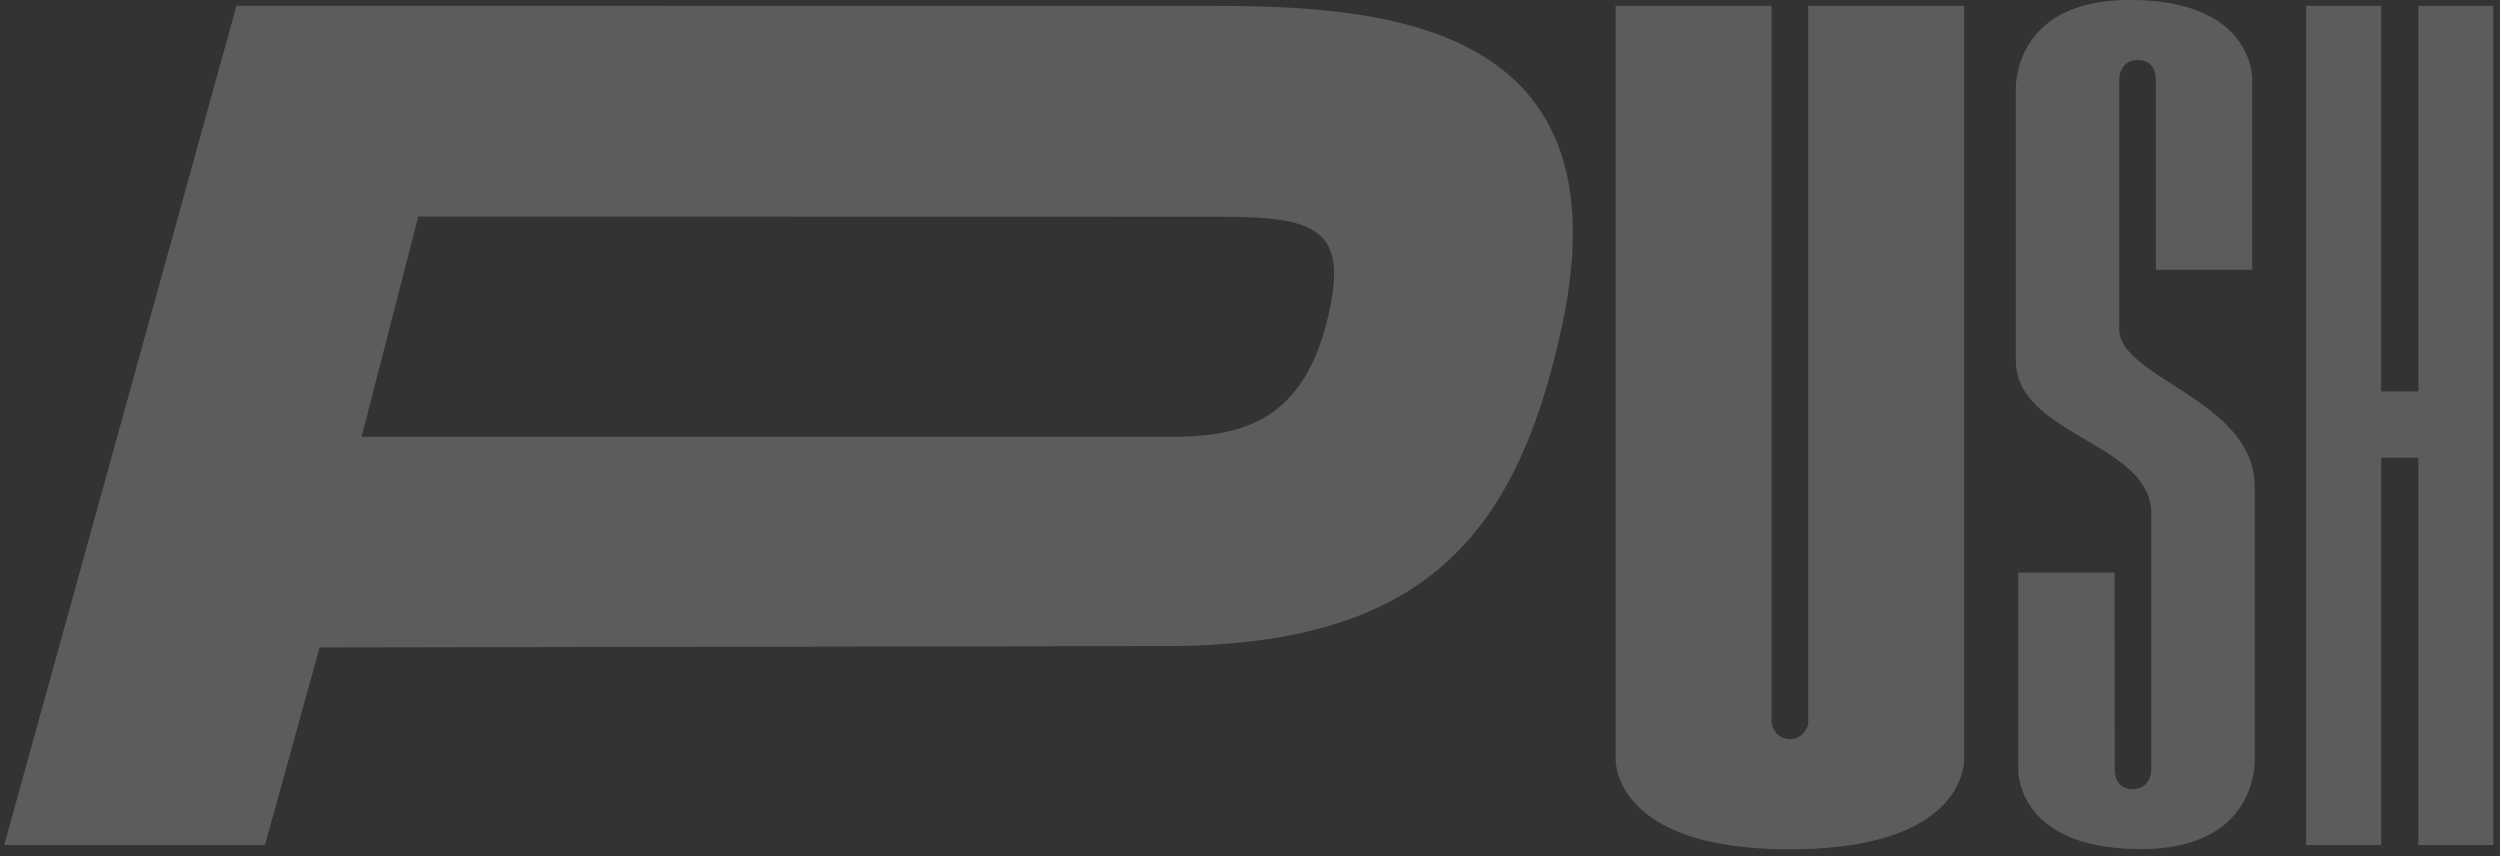 <svg width="330" height="113" fill="none" xmlns="http://www.w3.org/2000/svg"><rect width="100%" height="100%" fill="#333333" stroke="none"/><path d="M159.873.777L58.187.755H31.215L.556 111.543h34.42l7.215-26.077 111.554-.188c33.666 0 46.364-13.954 52.436-42.24C214.784 2.953 182.828.777 159.873.777zm15.251 41.762c-3.307 12.977-11.144 15.12-20.468 15.12H47.731l7.481-29.074 104.872.022c13.231 0 18.337.988 15.04 13.932zM259.273.777v99.409c0 1.654-1.088 11.923-23.01 11.923-21.878 0-22.999-10.269-22.999-11.923V.776h20.579v94.36a2.436 2.436 0 002.42 2.43 2.436 2.436 0 002.43-2.43V.775h20.58zm38.349 99.376v-35.9c0-11.445-17.882-14.32-17.882-20.803V10.513c0-.056.011-2.587 2.453-2.587 2.476 0 2.365 2.52 2.365 2.52l.022 25.155h12.72v-25.1c0-1.098-.544-10.534-16.239-10.5-15.595.021-14.974 11.944-14.974 11.944v35.6c0 10.003 17.882 10.824 17.882 20.249v33.791c0 .056-.011 2.576-2.453 2.576-2.475 0-2.364-2.52-2.364-2.52l-.022-26.054h-12.721v25.987c0 1.099.544 10.535 16.239 10.502 15.607 0 14.974-11.923 14.974-11.923zM329.113.777v110.766h-9.89v-51.12h-4.906v51.12h-9.901V.777h9.901v50.898h4.906V.777h9.89z" opacity=".2" fill="#fff"/></svg>
